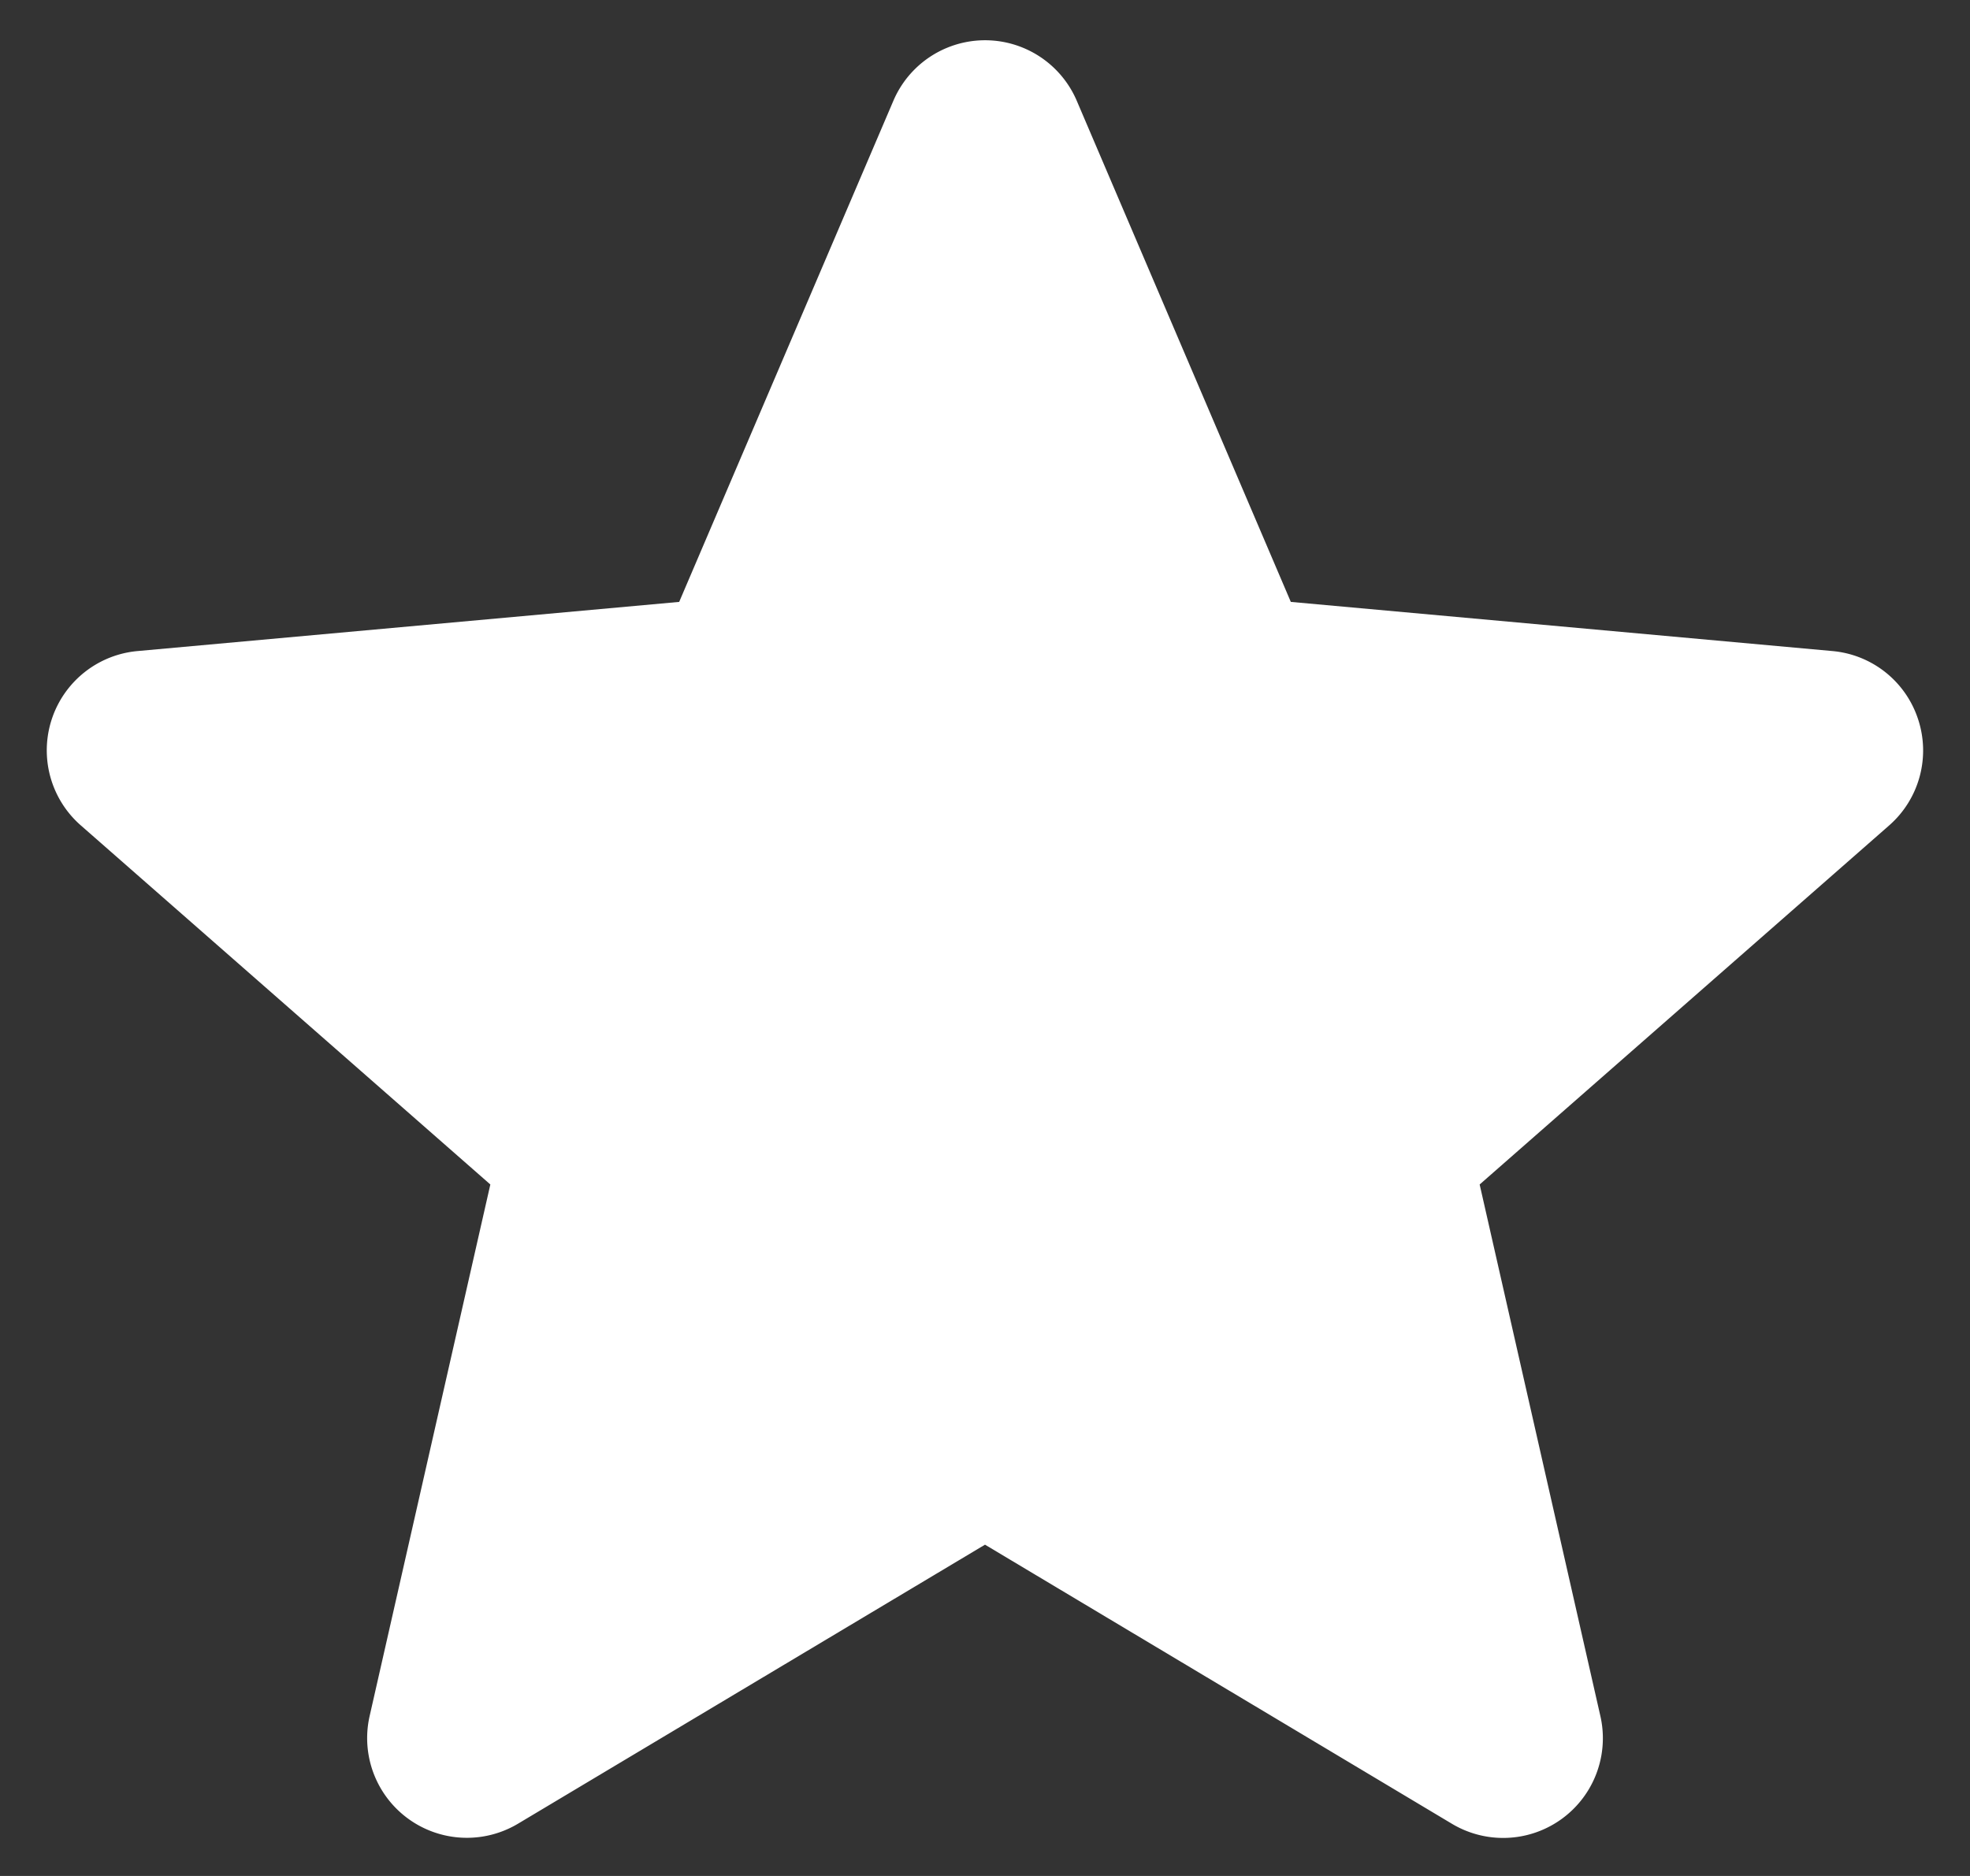 <svg xmlns="http://www.w3.org/2000/svg" width="21" height="20" fill="none"><rect width="100%" height="100%" fill="#333333" stroke="none"/><g clip-path="url(#a)"><path fill="#fff" d="M20.448 7.672a1.06 1.06 0 0 0-.915-.731l-5.773-.524-2.282-5.343a1.063 1.063 0 0 0-1.955.001L7.24 6.417l-5.773.524a1.063 1.063 0 0 0-.604 1.86l4.364 3.827-1.287 5.668a1.063 1.063 0 0 0 1.58 1.148l4.98-2.976 4.978 2.976a1.063 1.063 0 0 0 1.582-1.148l-1.287-5.668 4.363-3.826c.321-.28.444-.724.312-1.13"/></g><defs><clipPath id="a"><path fill="#fff" d="M.5 0h20v20H.5z"/></clipPath></defs></svg>